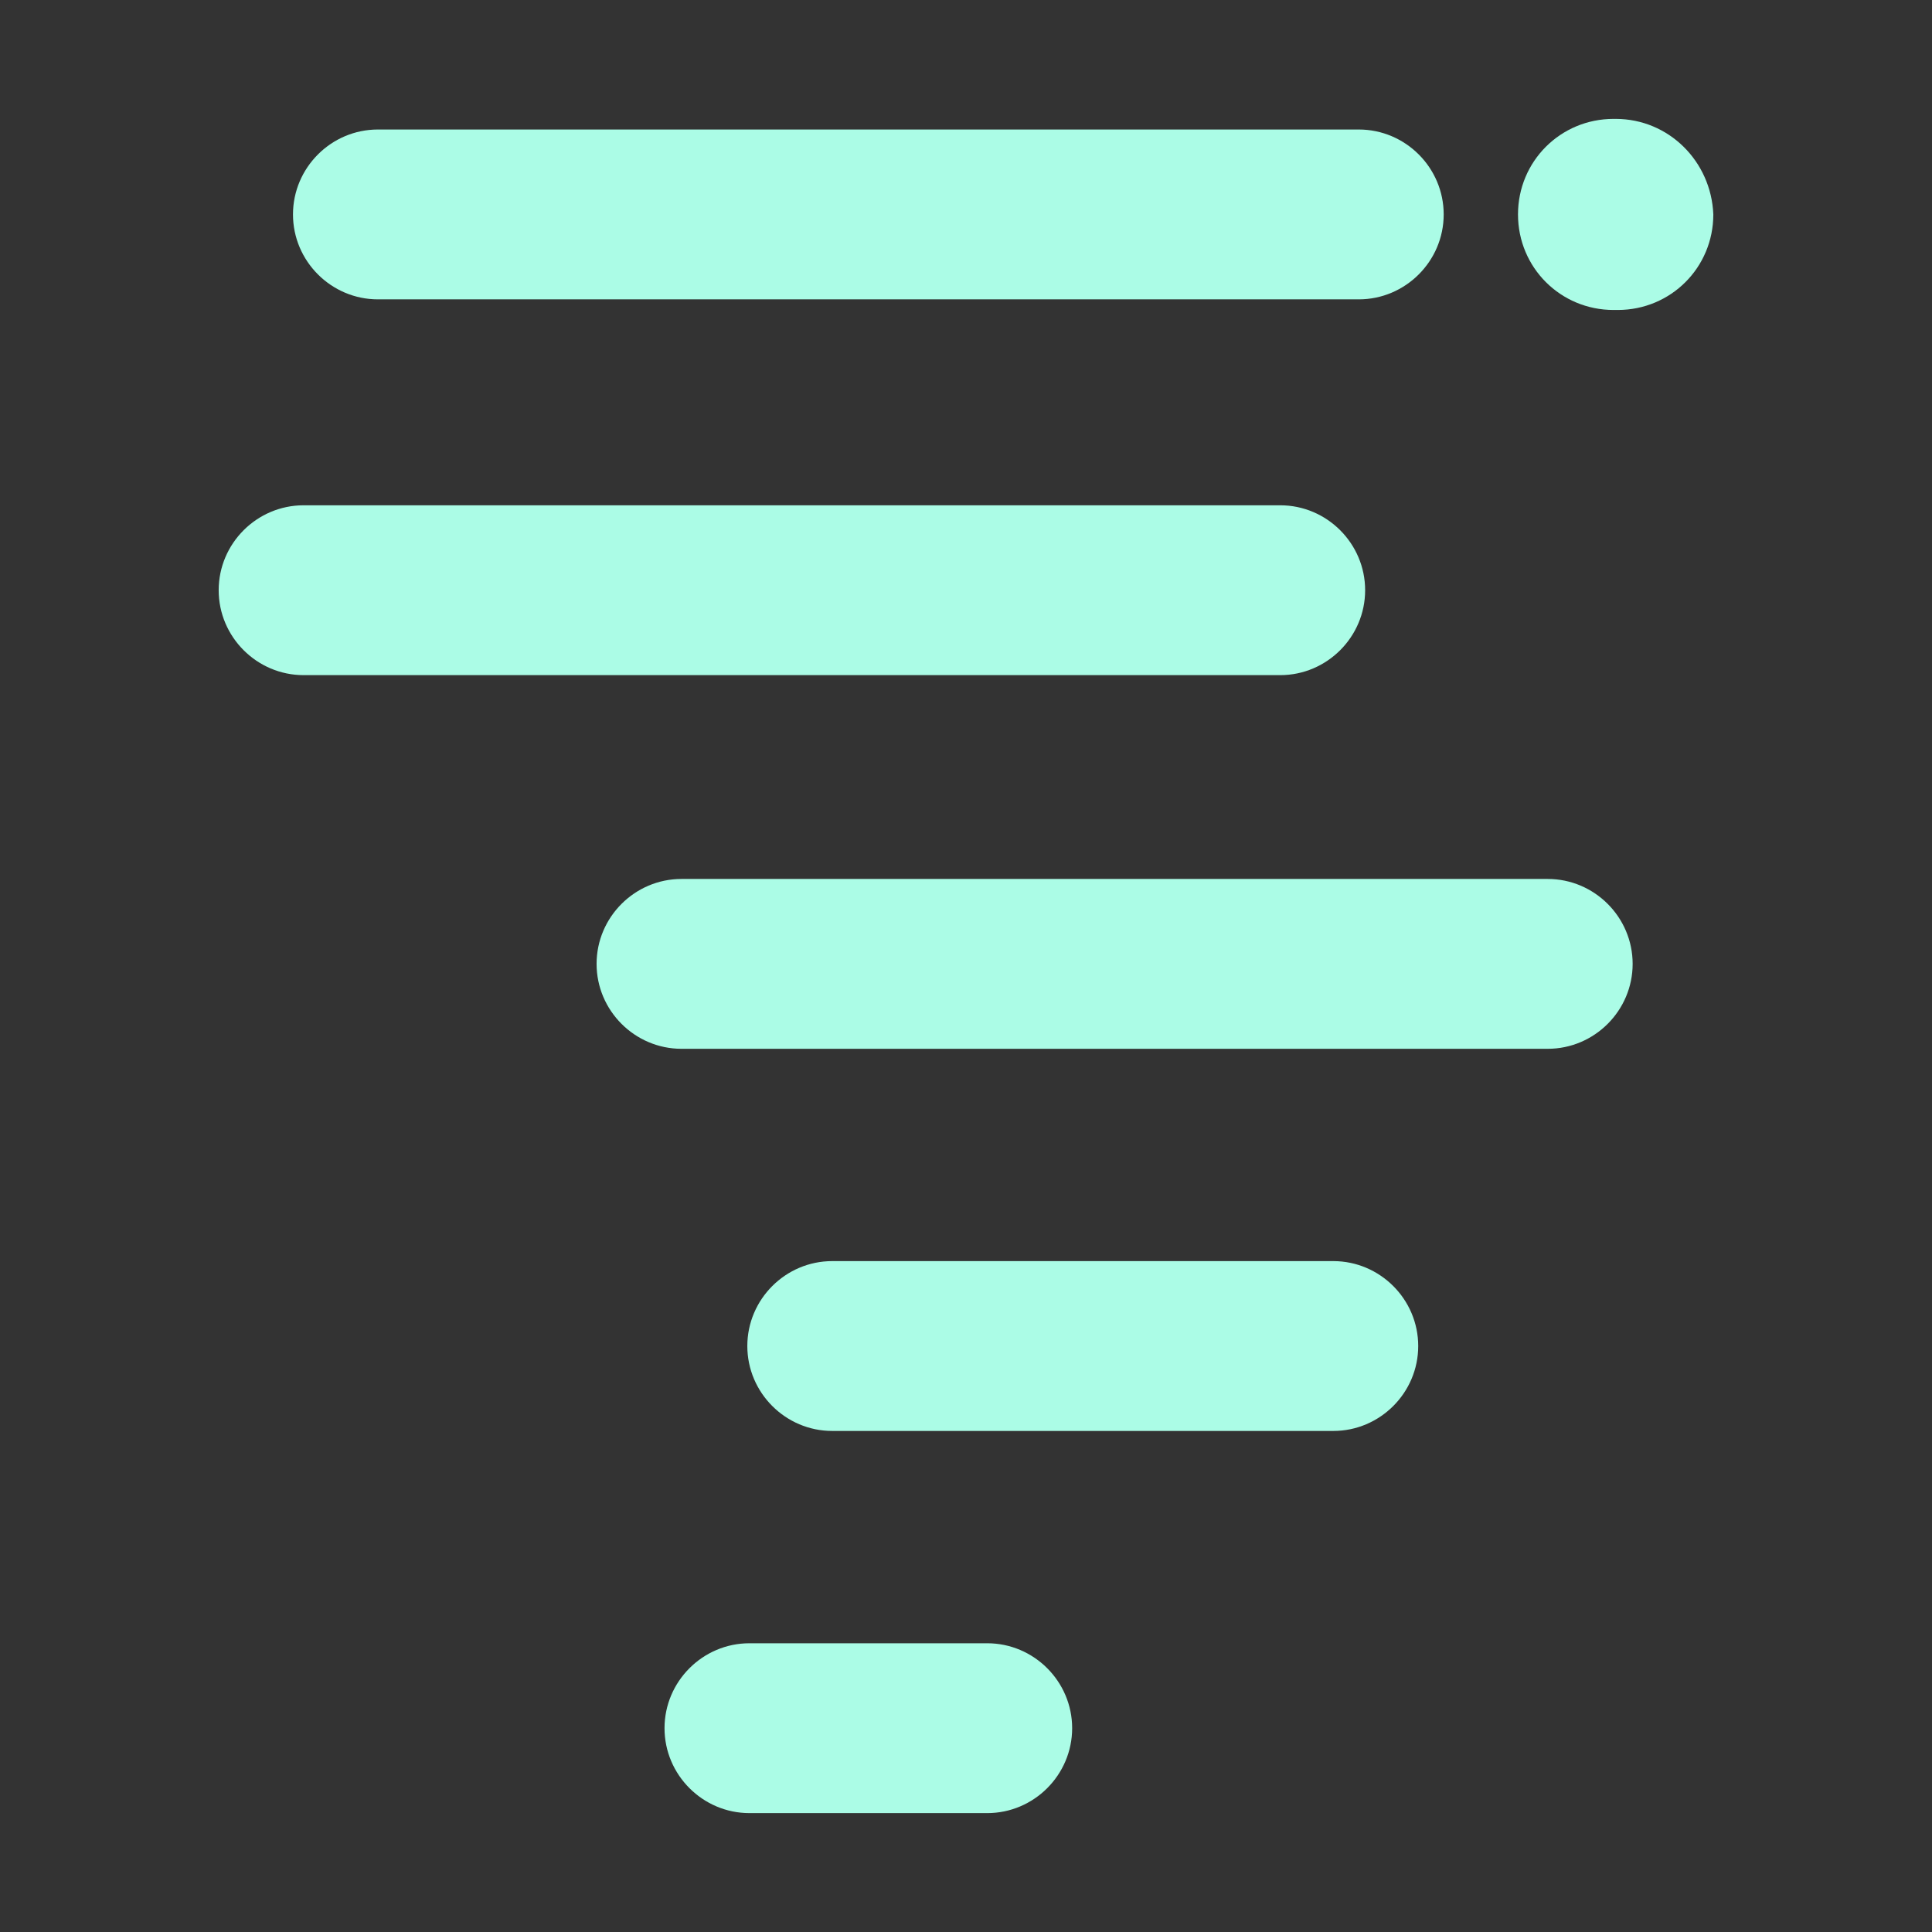 <?xml version="1.0" encoding="utf-8"?>
<!-- Generator: Adobe Illustrator 18.0.0, SVG Export Plug-In . SVG Version: 6.00 Build 0)  -->
<!DOCTYPE svg PUBLIC "-//W3C//DTD SVG 1.1//EN" "http://www.w3.org/Graphics/SVG/1.1/DTD/svg11.dtd">
<svg fill="#abfce6" version="1.1" id="Layer_1" xmlns="http://www.w3.org/2000/svg" xmlns:xlink="http://www.w3.org/1999/xlink" x="0px" y="0px"
	 viewBox="0 0 91 91" enable-background="new 0 0 91 91" xml:space="preserve">
<rect x="0" y="0" width="91" height="91" fill="#333333" stroke="none"/>
<g>
	<path d="M17.8,14.1H64c2.2,0,4-1.8,4-4s-1.8-4-4-4H17.8c-2.2,0-4,1.8-4,4S15.6,14.1,17.8,14.1z"/>
	<path d="M64.3,27.8c0-2.2-1.8-4-4-4h-46c-2.2,0-4,1.8-4,4s1.8,4,4,4h46C62.5,31.8,64.3,30,64.3,27.8z"/>
	<path d="M72.9,41.4H32.1c-2.2,0-4,1.8-4,4s1.8,4,4,4h40.8c2.2,0,4-1.8,4-4S75.1,41.4,72.9,41.4z"/>
	<path d="M76.1,5.6H76c-2.5,0-4.5,2-4.5,4.5c0,2.5,2,4.5,4.5,4.5h0.2c2.5,0,4.5-2,4.5-4.5C80.6,7.6,78.6,5.6,76.1,5.6z"/>
	<path d="M62.8,59.4H39.2c-2.2,0-4,1.8-4,4s1.8,4,4,4h23.6c2.2,0,4-1.8,4-4S65,59.4,62.8,59.4z"/>
	<path d="M46.5,77.4H35.3c-2.2,0-4,1.8-4,4s1.8,4,4,4h11.2c2.2,0,4-1.8,4-4S48.7,77.4,46.5,77.4z"/>
</g>
</svg>
